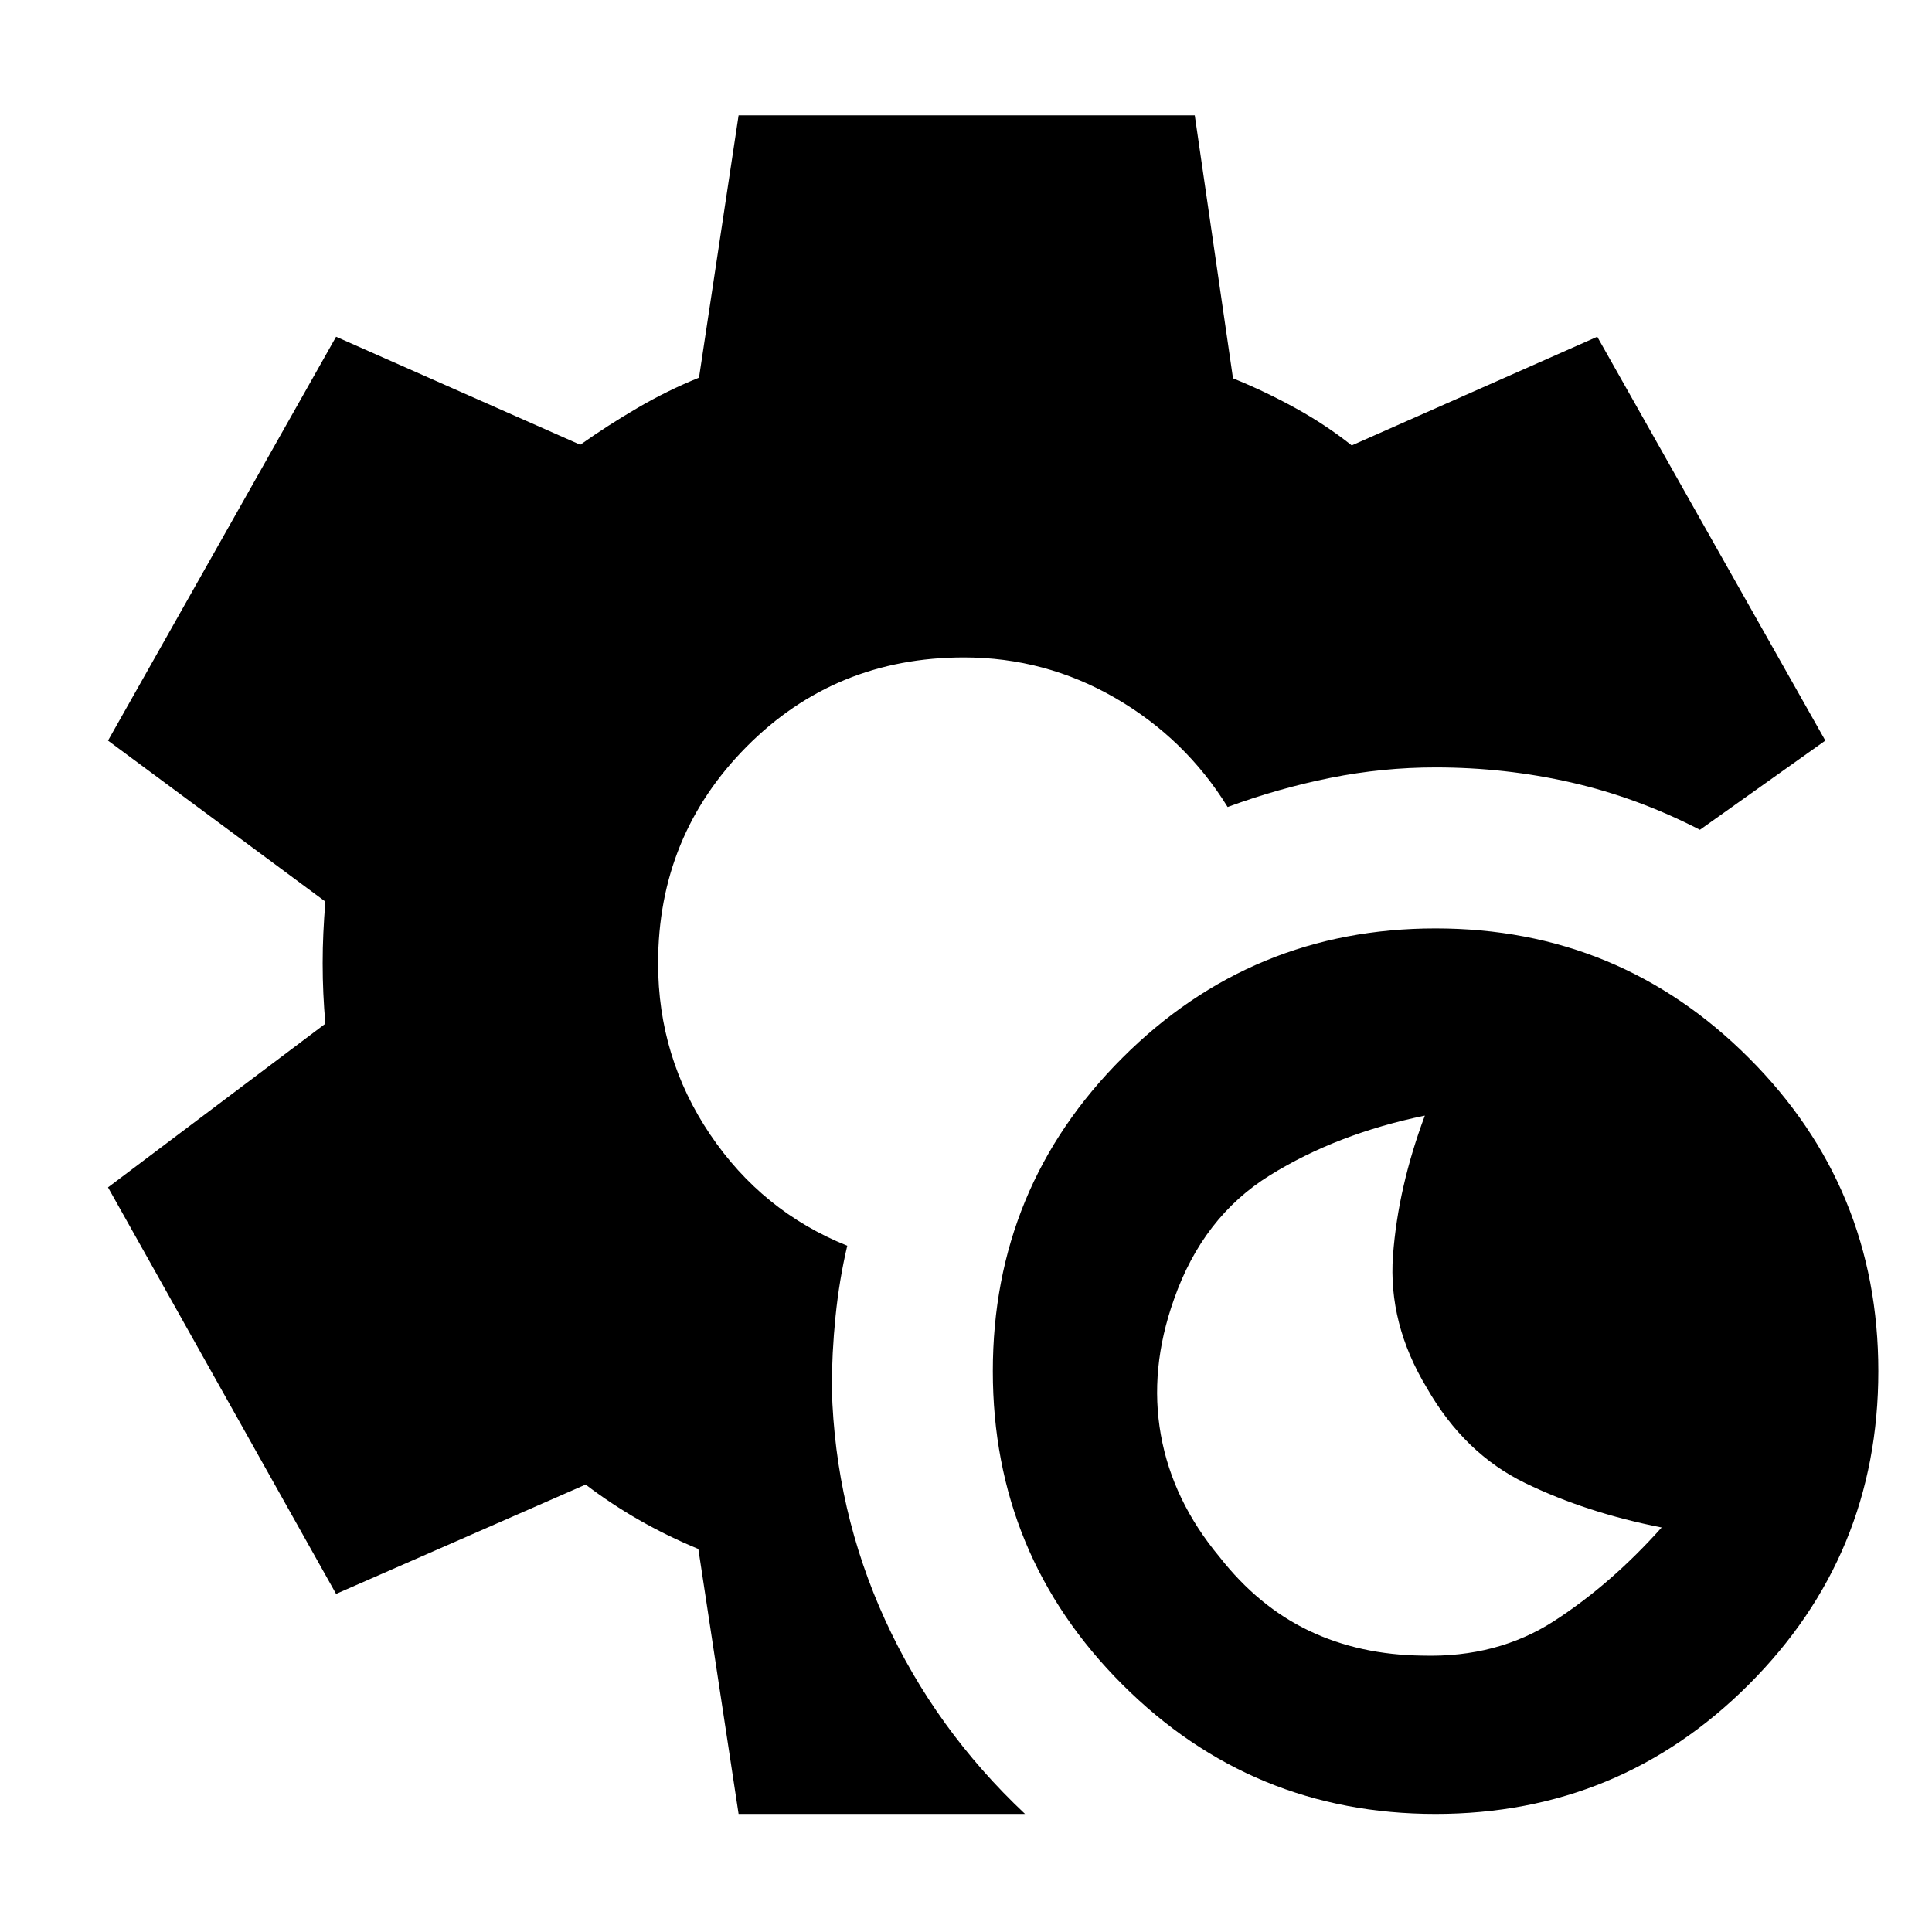 <svg xmlns="http://www.w3.org/2000/svg" height="40" viewBox="0 -960 960 960" width="40"><path d="M713.33-58.67Q622-58.67 557.67-123q-64.34-64.33-64.34-155.67 0-91.33 64.34-155.66 64.33-64.34 155.66-64.34 91.34 0 155.67 64.34 64.33 64.33 64.33 155.66 0 91.34-64.33 155.67-64.33 64.33-155.67 64.33ZM707-137.33q37 1 65.17-17.17 28.16-18.17 53.5-46.5-37.34-7.33-67.67-22t-49-47.33q-19.33-32-16.83-65.84 2.5-33.83 15.83-69.5-43.67 9-77 29.67t-47.67 61.67Q571-279.67 576.83-247q5.84 32.67 29.17 60.67 19.33 24.66 44.5 36.66 25.17 12 56.5 12.34ZM367-58.67l-20-131.66q-15.33-6.34-29.33-14.34-14-8-26.67-17.66L167-168 53.67-370l108-81.33q-.67-7.67-1-15-.34-7.34-.34-15 0-7.67.34-15 .33-7.34 1-15.67l-108-80L167-792.67 288.33-739q13.67-9.67 28.5-18.33 14.84-8.67 30.5-15L367-902.67h226.67l19 130.67q15.66 6.33 30.83 14.67 15.17 8.33 28.17 18.66l122-54L907-592l-62.33 44.33q-31-16-63.84-23.5-32.83-7.5-67.5-7.5-26.33 0-52.16 5.17-25.84 5.17-51.17 14.5-21-34-55.83-54.17-34.84-20.16-75.17-20.16-64 0-108 44.33t-44 107.67q0 46.66 25.83 85Q378.67-358 421-341q-4 17-5.83 35.17-1.84 18.16-1.84 35.83 1.67 60.67 26.5 115 24.84 54.33 69.5 96.33H367Z"/></svg>